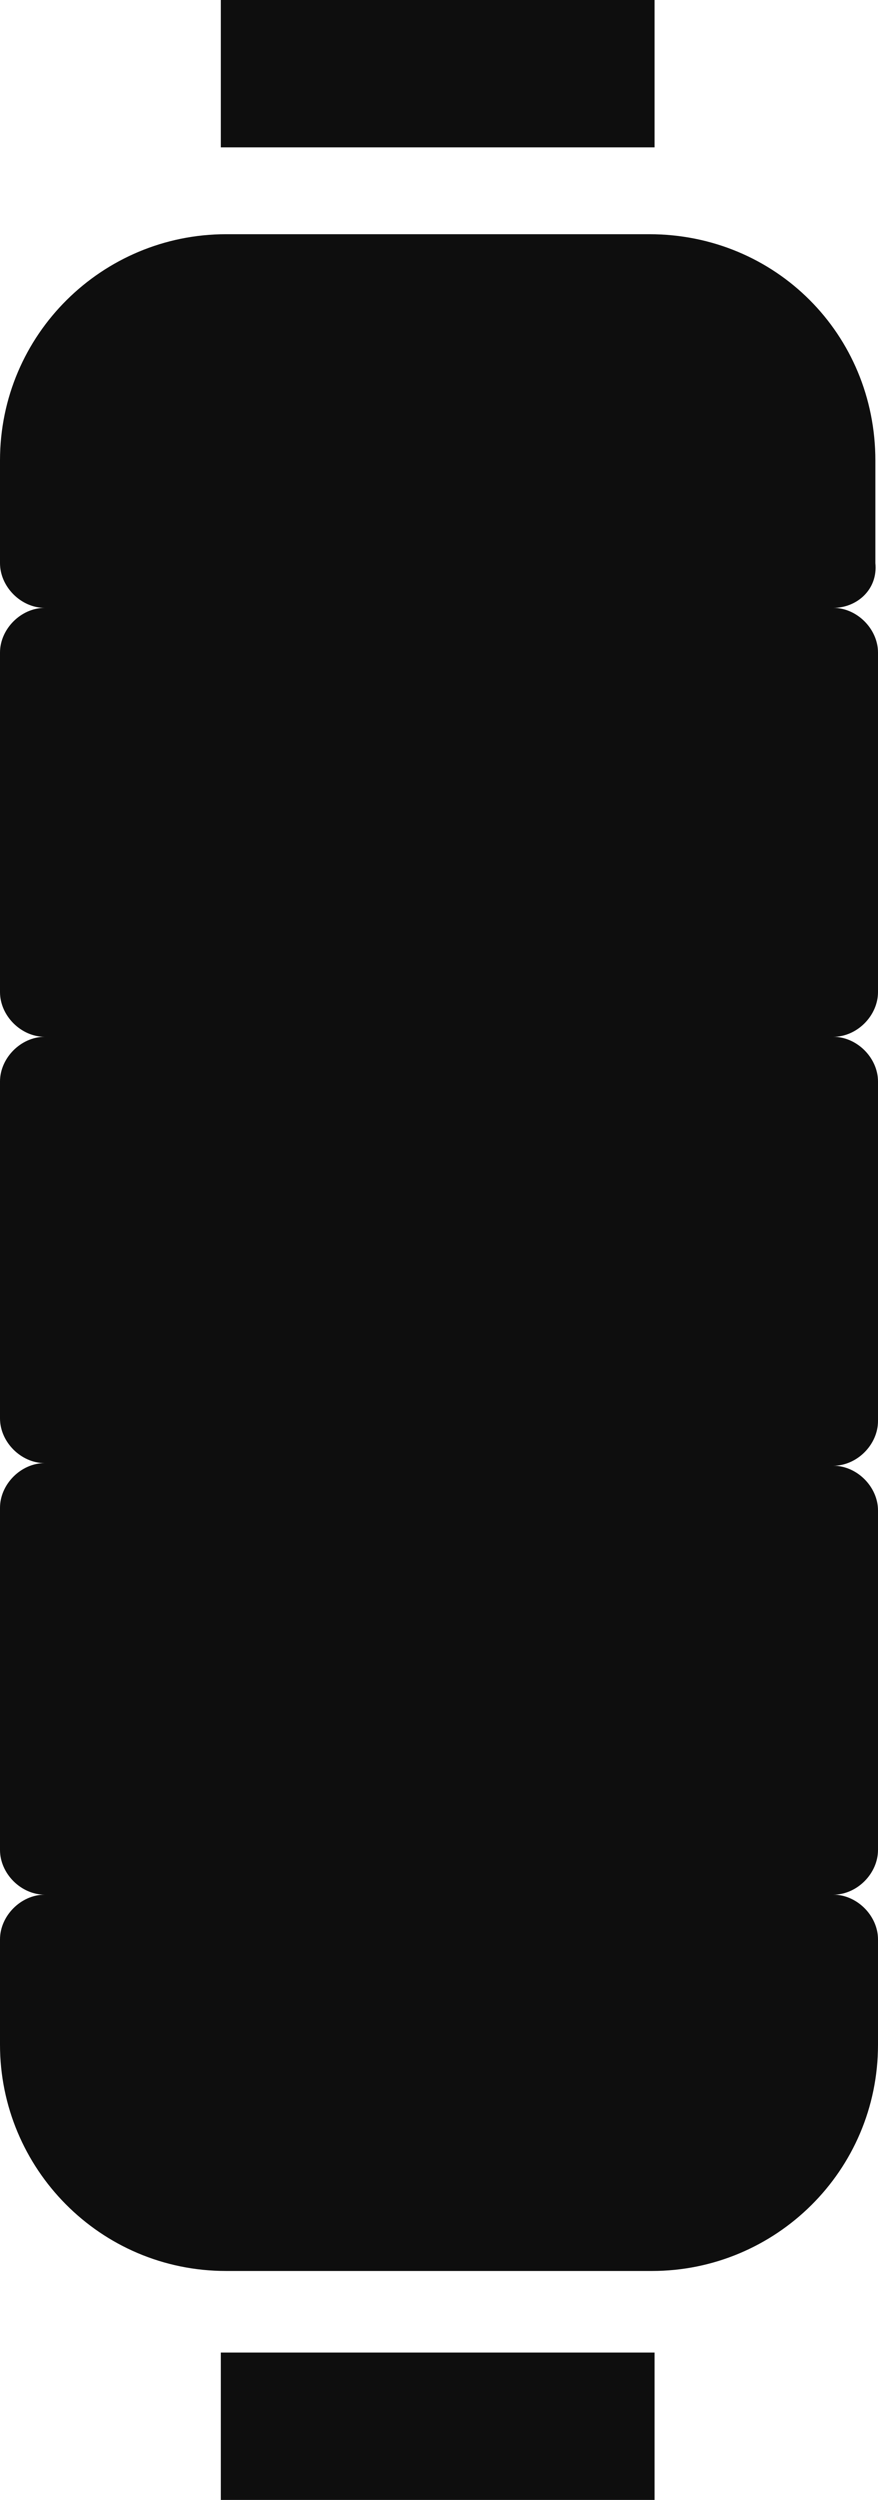 <?xml version="1.0" encoding="utf-8"?>
<!-- Generator: Adobe Illustrator 27.5.0, SVG Export Plug-In . SVG Version: 6.00 Build 0)  -->
<svg version="1.1" id="_圖層_1" xmlns="http://www.w3.org/2000/svg" xmlns:xlink="http://www.w3.org/1999/xlink" x="0px" y="0px"
	 viewBox="0 0 33.4 95" style="enable-background:new 0 0 33.4 95;" xml:space="preserve">
<style type="text/css">
	.st0{fill:#0E0E0E;}
</style>
<rect x="8.4" class="st0" width="16.5" height="5.6"/>
<rect x="8.4" y="89.4" class="st0" width="16.5" height="5.6"/>
<path class="st0" d="M31.7,23.1c0.9,0,1.7,0.8,1.7,1.7v12.9c0,0.9-0.8,1.7-1.7,1.7c0.9,0,1.7,0.8,1.7,1.7v12.9
	c0,0.9-0.8,1.7-1.7,1.7c0.9,0,1.7,0.8,1.7,1.7v12.9c0,0.9-0.8,1.7-1.7,1.7c0.9,0,1.7,0.8,1.7,1.7v4c0,4.8-3.9,8.6-8.6,8.6H8.6
	c-4.8,0-8.6-3.9-8.6-8.6v-4c0-0.9,0.8-1.7,1.7-1.7c-0.9,0-1.7-0.8-1.7-1.7V57.3c0-0.9,0.8-1.7,1.7-1.7c-0.9,0-1.7-0.8-1.7-1.7V41.1
	c0-0.9,0.8-1.7,1.7-1.7c-0.9,0-1.7-0.8-1.7-1.7V24.8c0-0.9,0.8-1.7,1.7-1.7c-0.9,0-1.7-0.8-1.7-1.7v-3.9c0-4.8,3.9-8.6,8.6-8.6h16.1
	c4.8,0,8.6,3.8,8.6,8.6v3.9C33.4,22.4,32.6,23.1,31.7,23.1z"/>
</svg>
